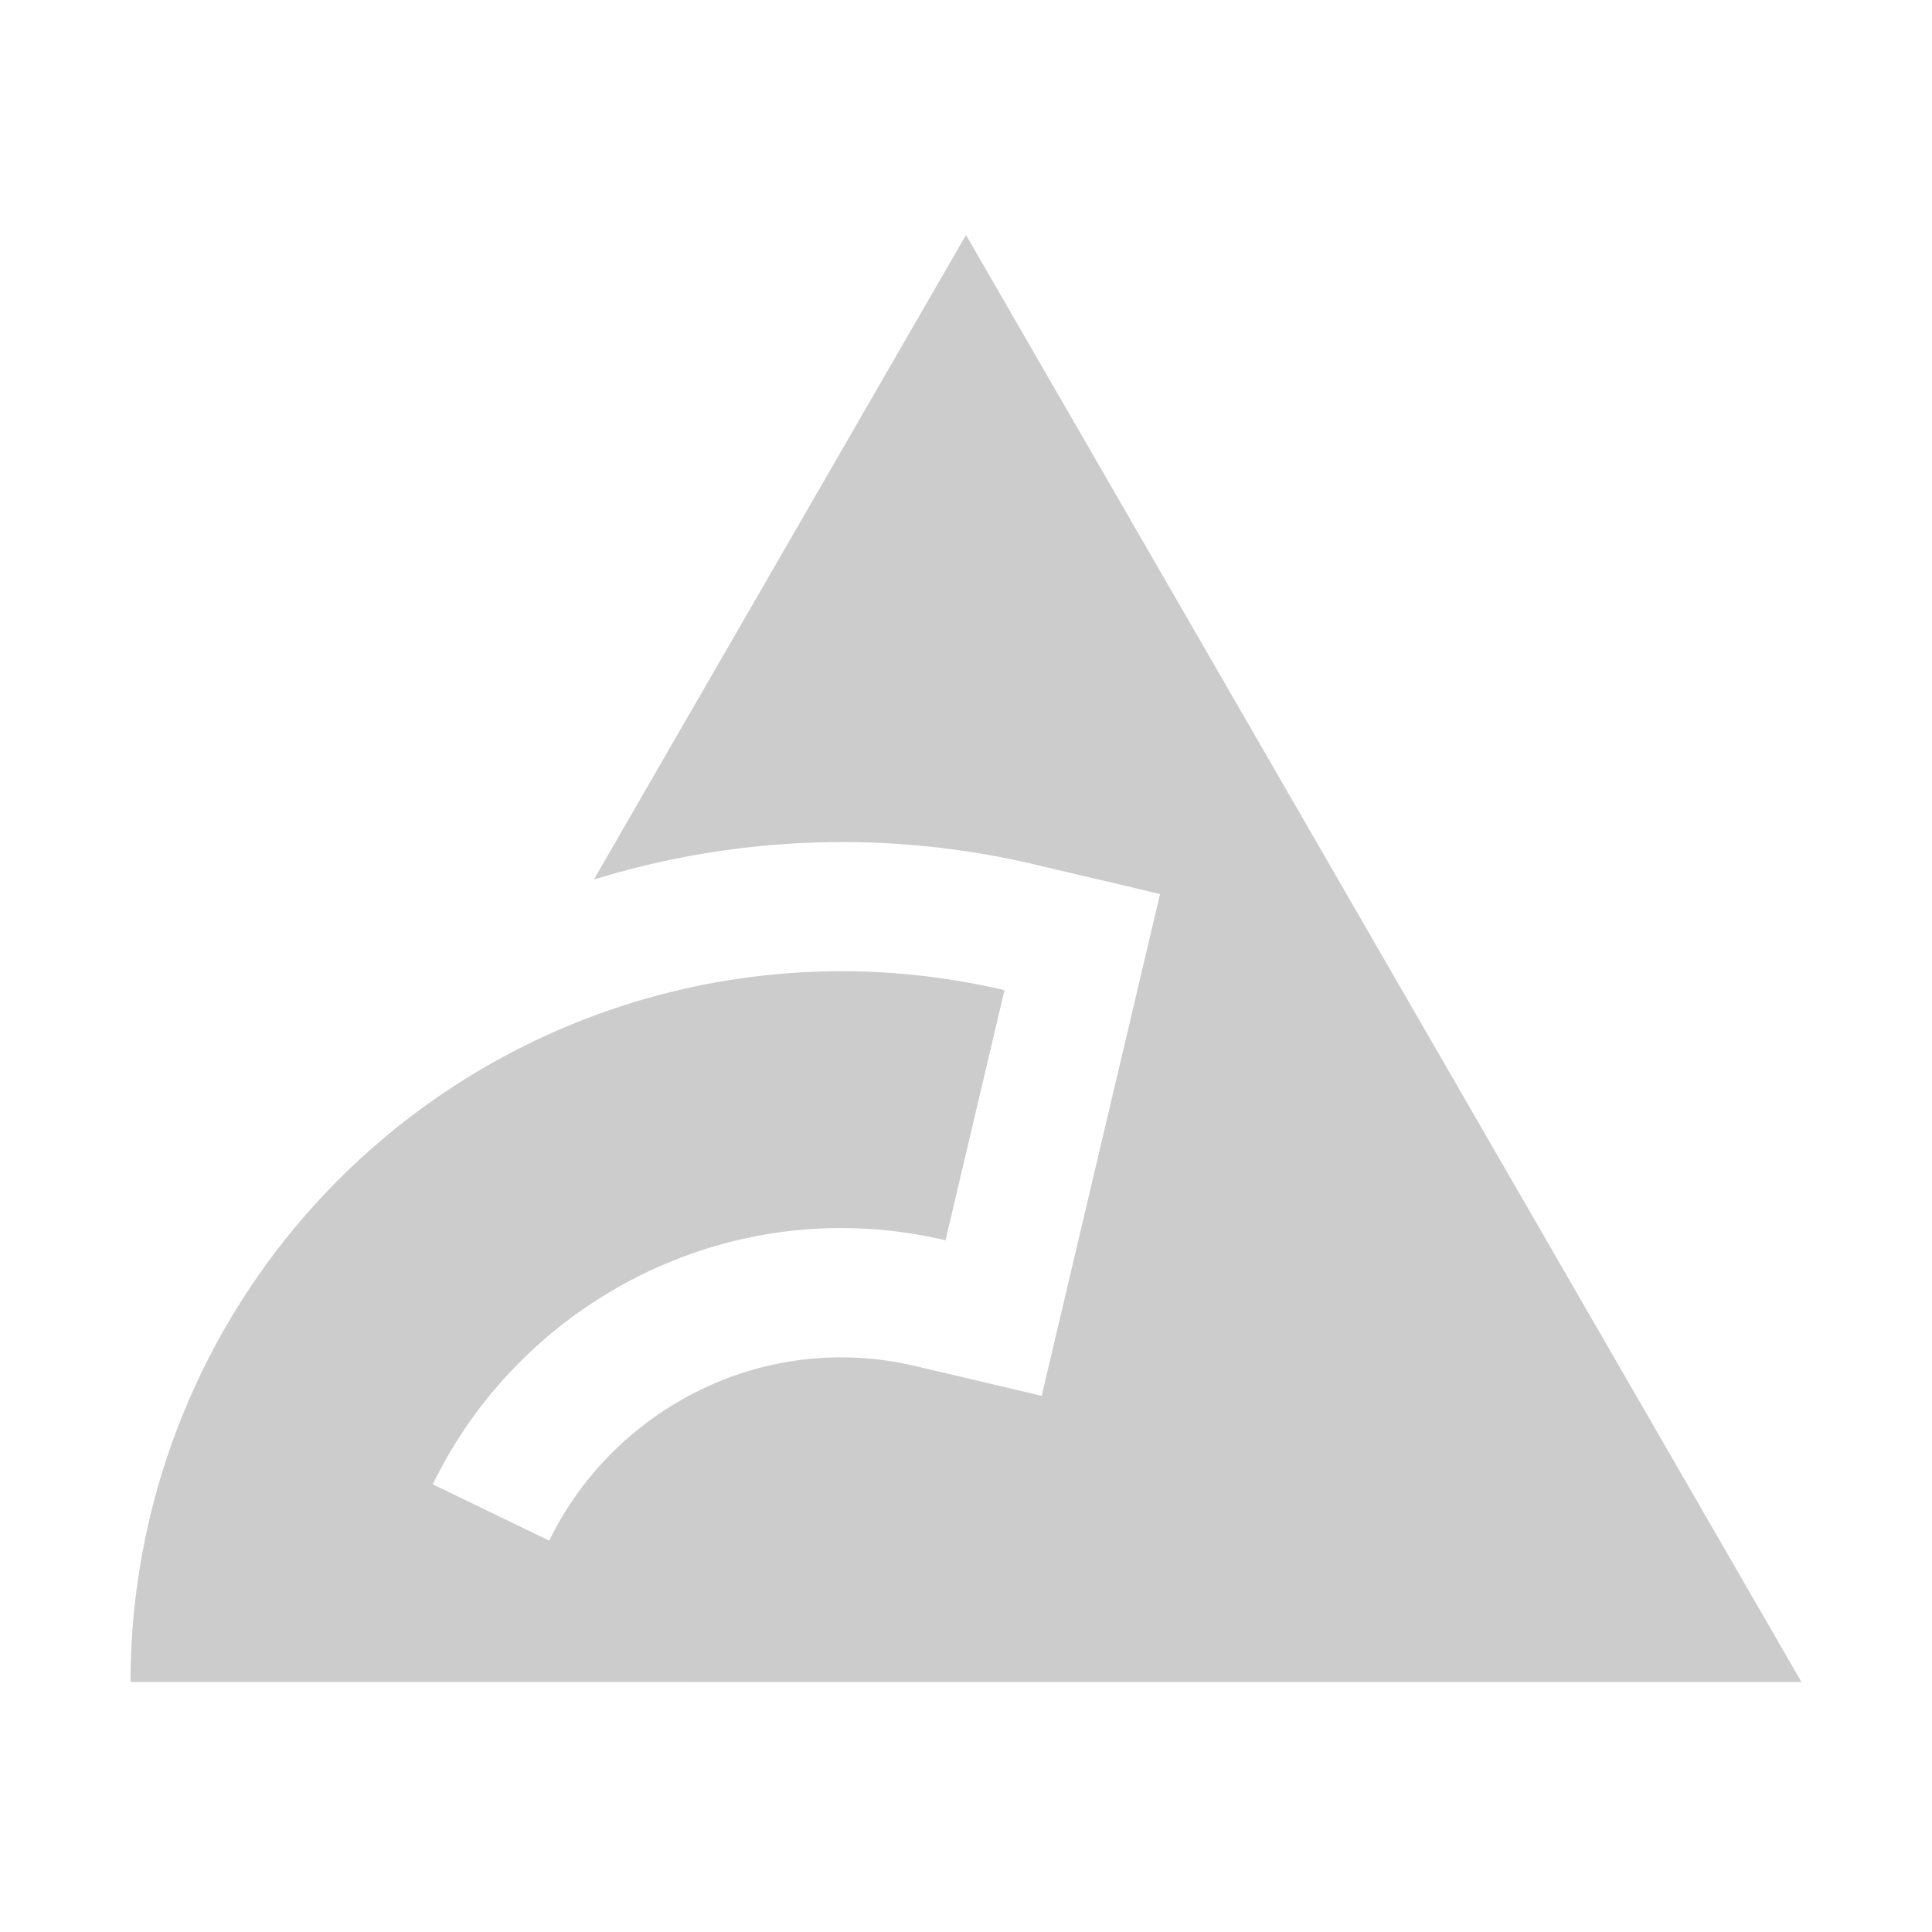 <svg xmlns="http://www.w3.org/2000/svg" viewBox="0 0 74 74" shape-rendering="geometricPrecision"><path fill="#cccccc" d="M37 9 22.745 33.69a32.2 32.2 0 0 1 16.869-.584l4.818 1.137-4.533 19.22-4.825-1.137c-5.93-1.399-11.628 1.716-14.036 6.685l-4.46-2.158c3.404-7.029 11.425-11.285 19.637-9.347l2.259-9.58A27.23 27.23 0 0 0 5 64.424l64 .001z"/></svg>